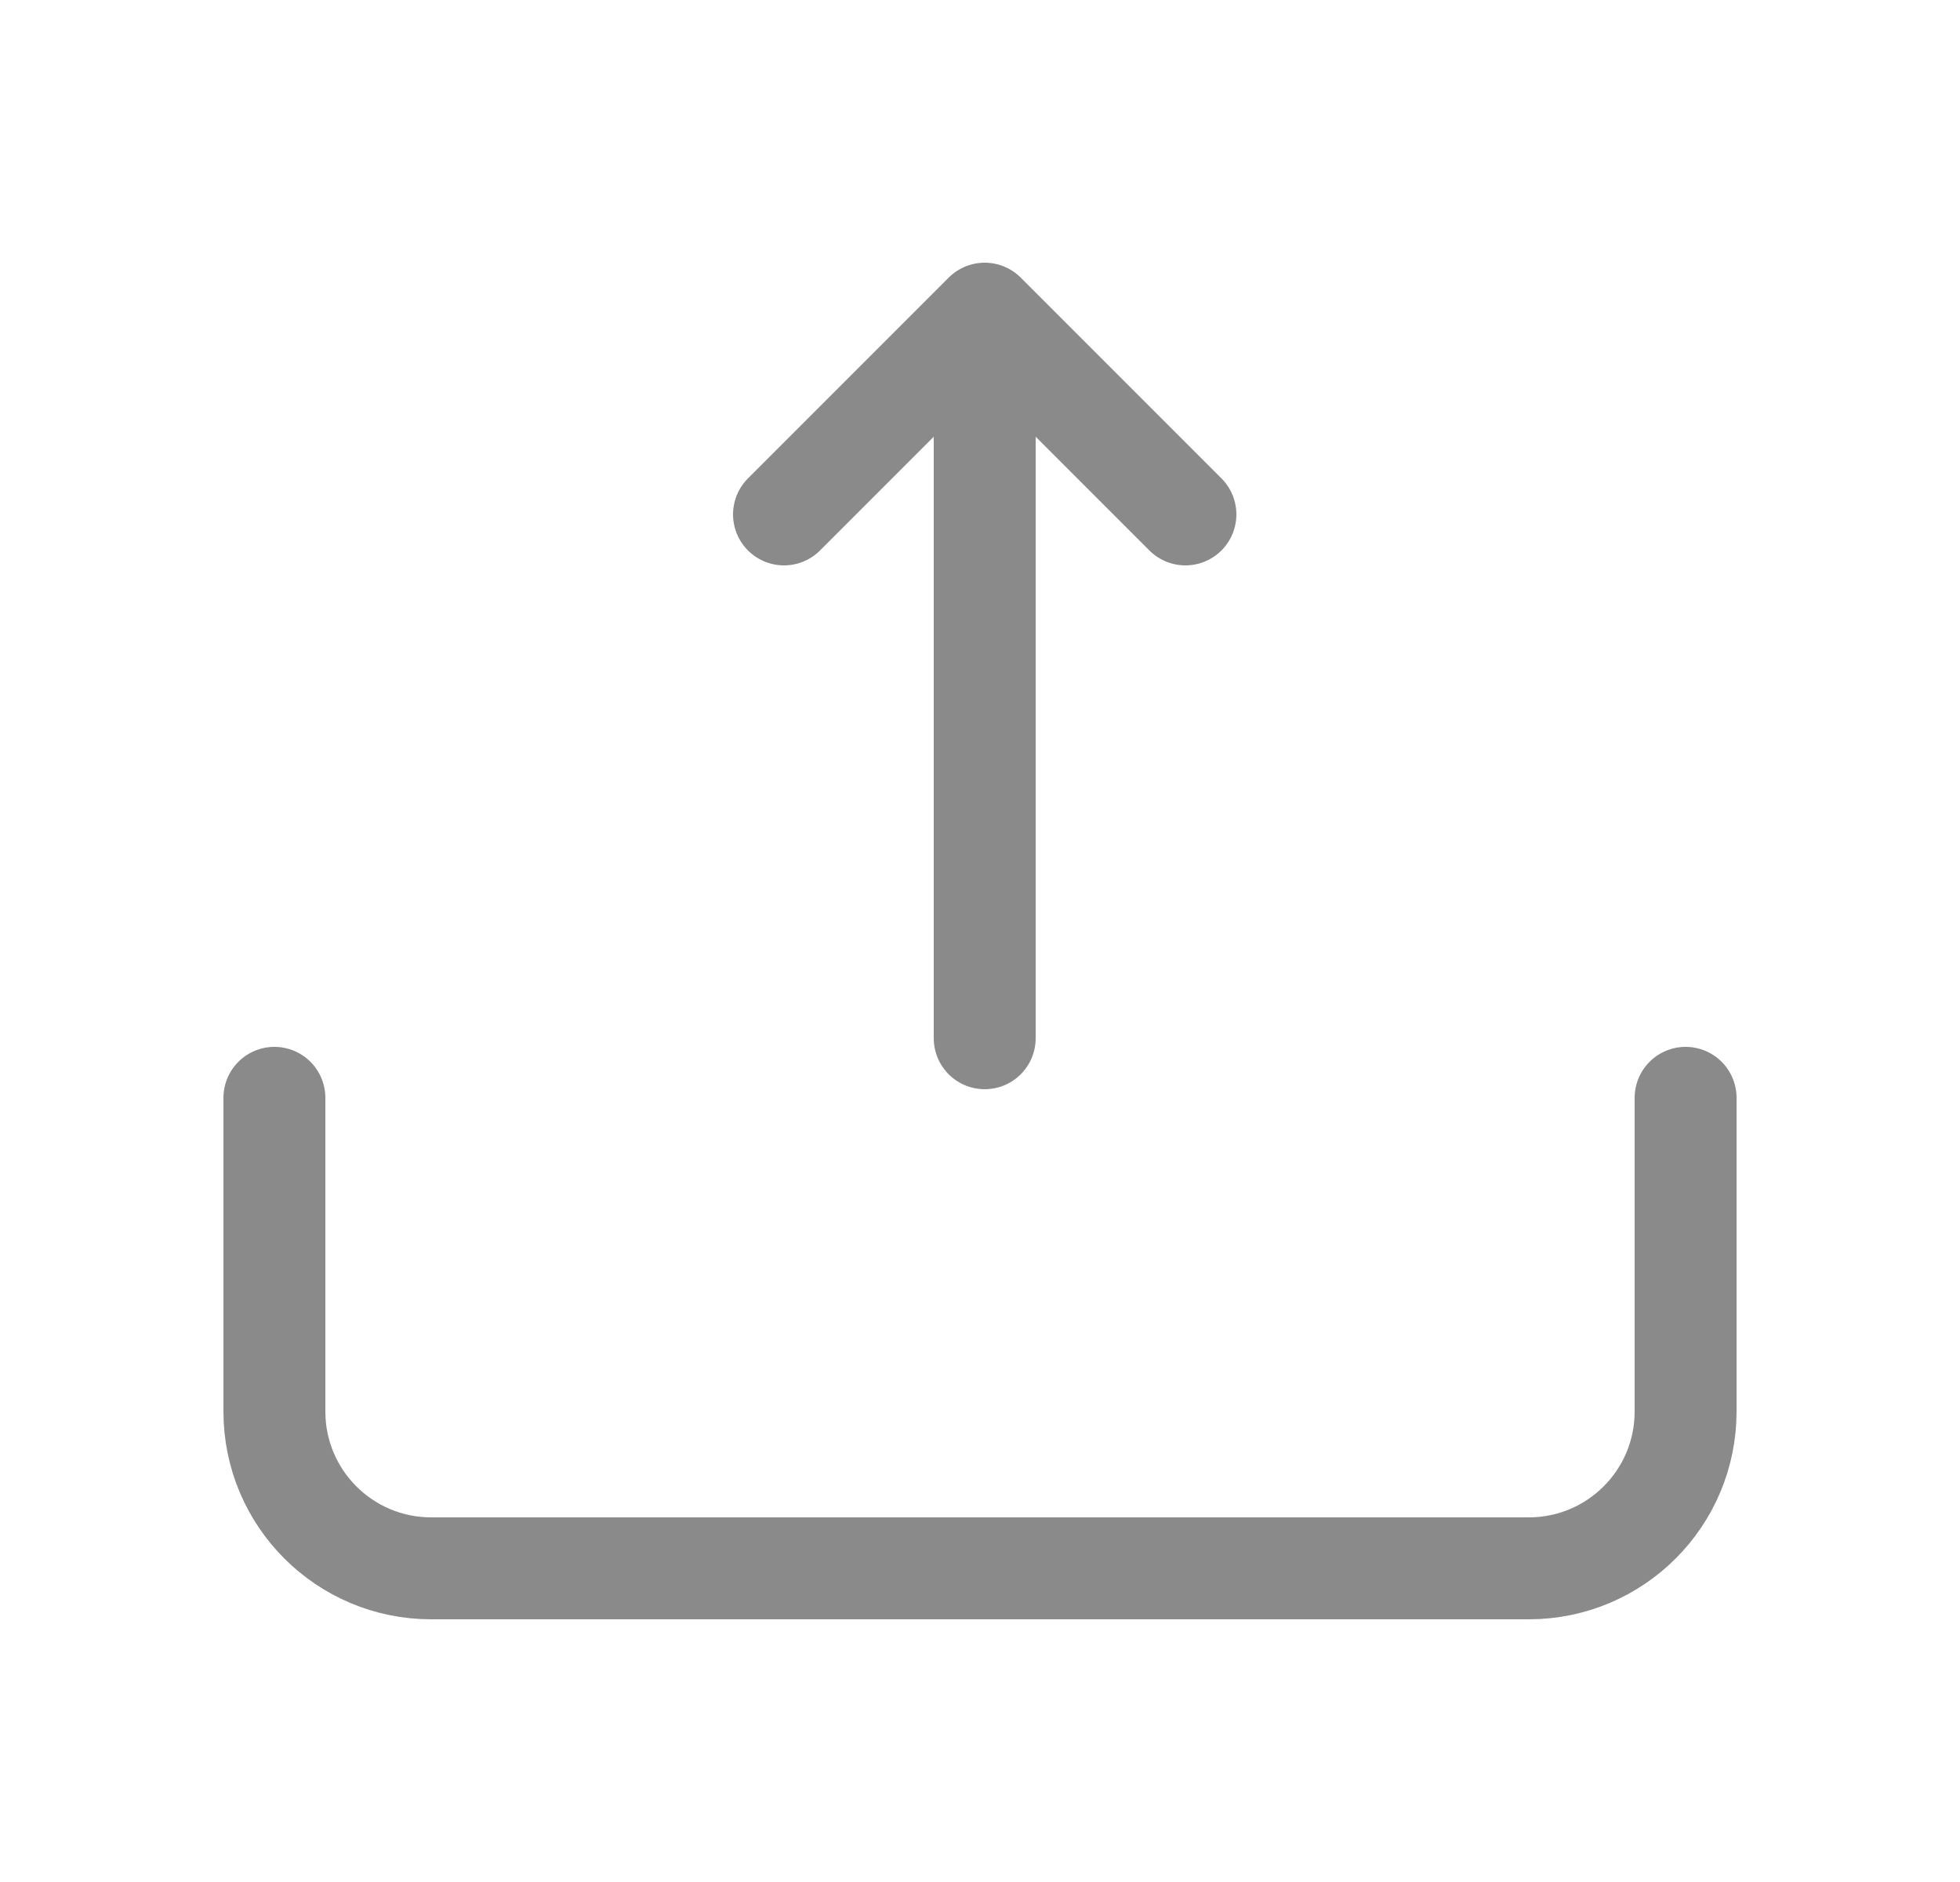 <svg width="25" height="24" viewBox="0 0 25 24" fill="none" xmlns="http://www.w3.org/2000/svg">
<path d="M10 6.56L12.56 4L15.12 6.56" stroke="#8A8A8A" stroke-width="1.3" stroke-miterlimit="10" stroke-linecap="round" stroke-linejoin="round"/>
<path d="M12.56 13.24V4.07" stroke="#8A8A8A" stroke-width="1.3" stroke-miterlimit="10" stroke-linecap="round" stroke-linejoin="round"/>
<path d="M3.5 14V18C3.5 19.105 4.395 20 5.5 20H19.5C20.605 20 21.5 19.105 21.5 18V14" stroke="#8A8A8A" stroke-width="1.3" stroke-linecap="round" stroke-linejoin="round"/>
</svg>
